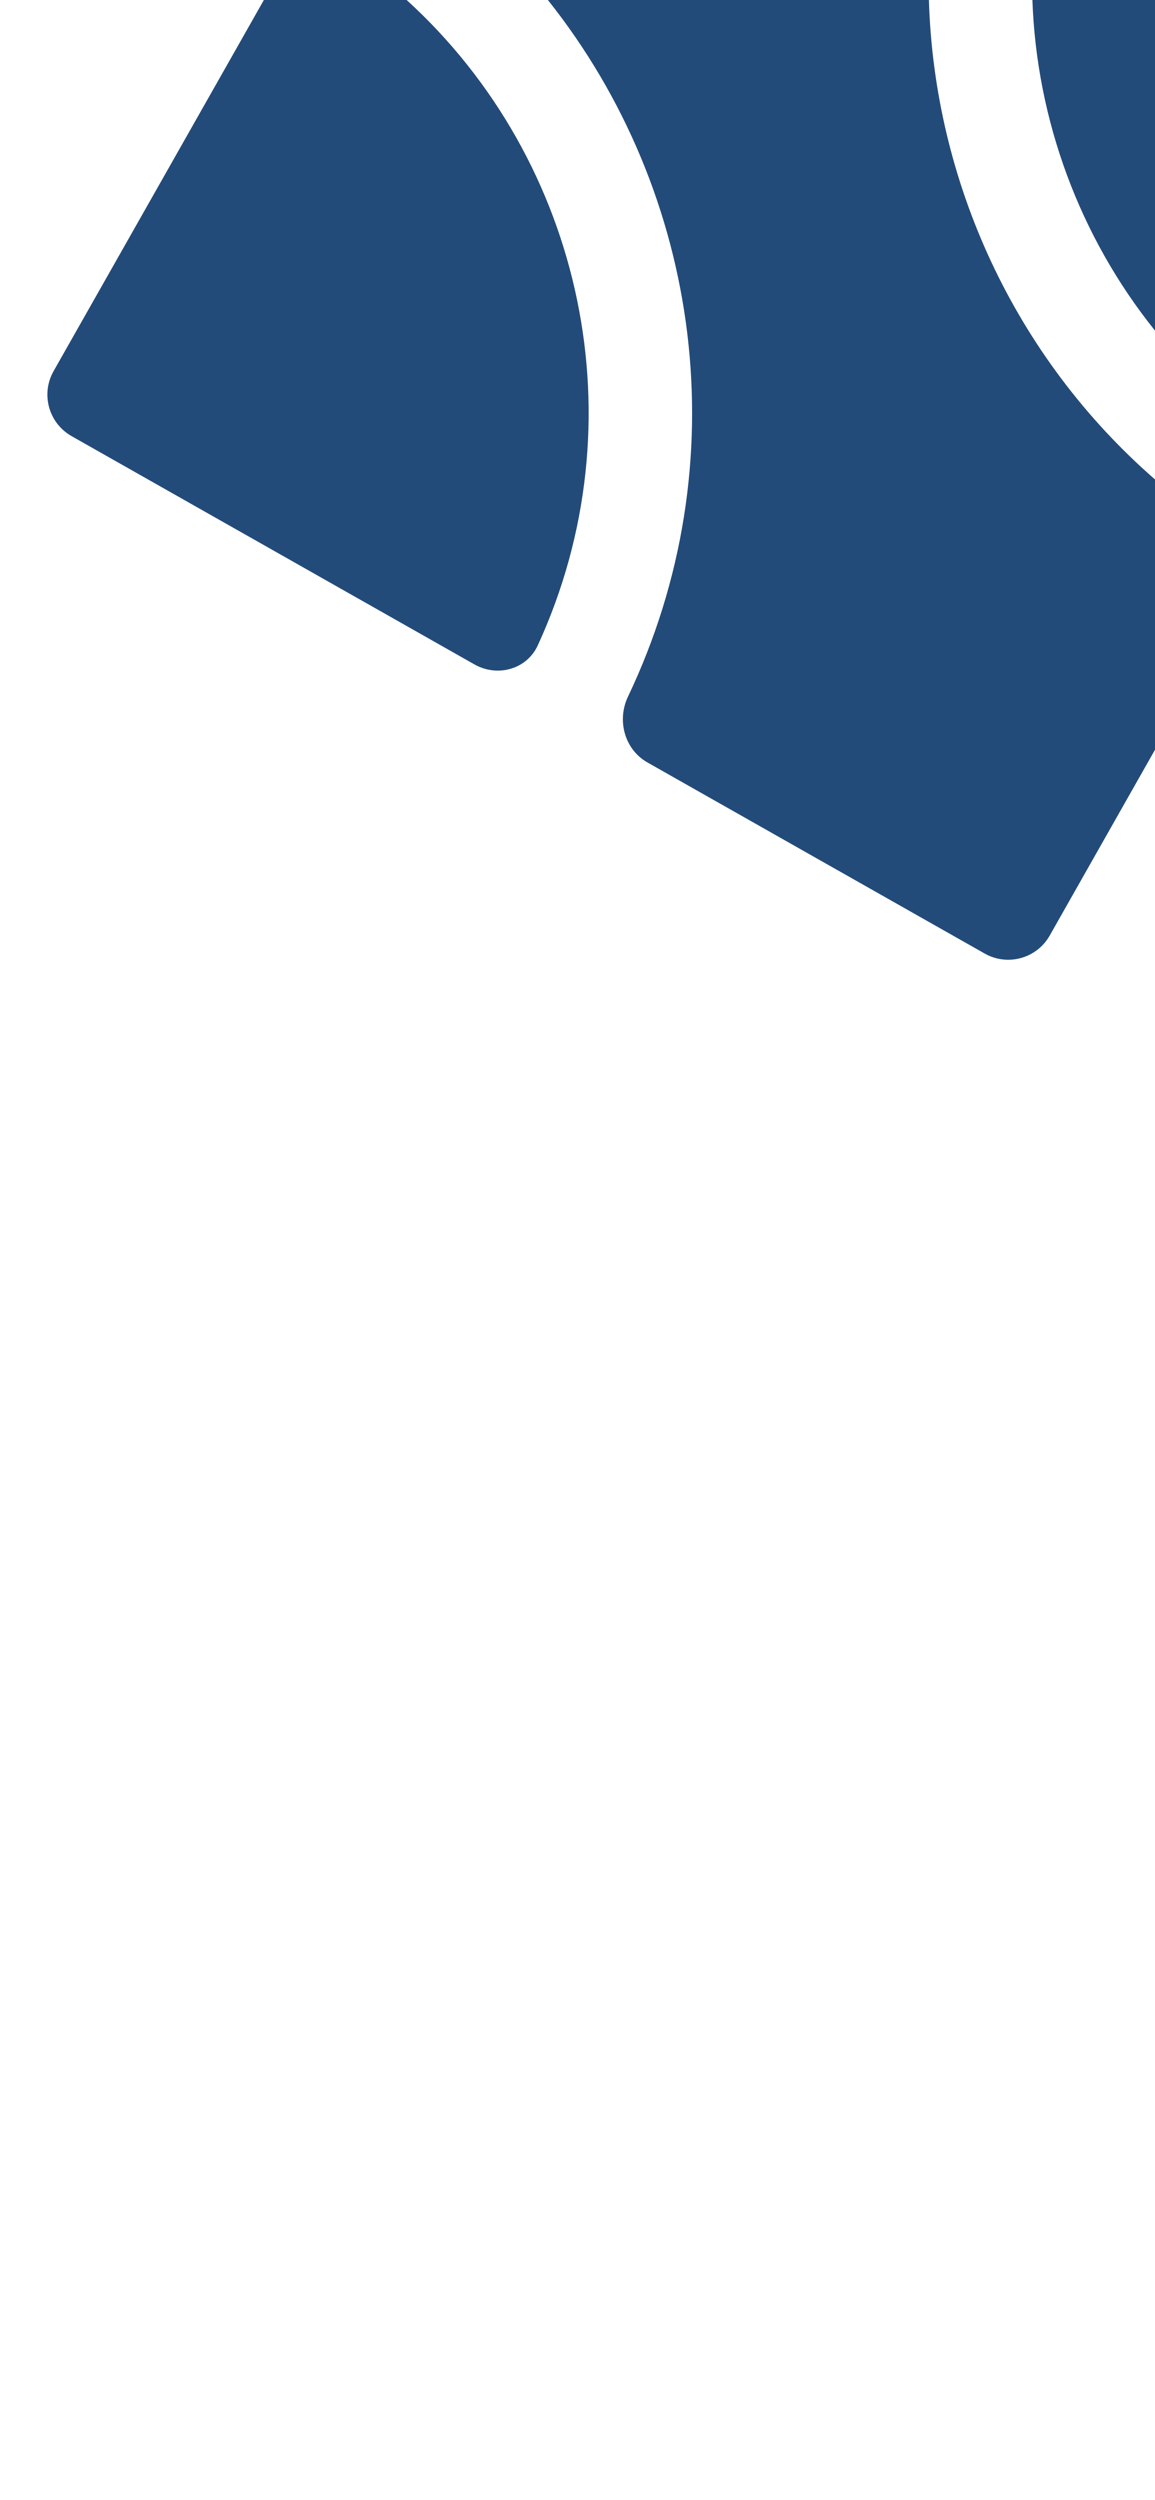 <svg width="390" height="844" viewBox="0 0 390 844" fill="none" xmlns="http://www.w3.org/2000/svg">
<path fill-rule="evenodd" clip-rule="evenodd" d="M89.1 0L18.096 125.278C13.71 133.017 16.43 142.845 24.17 147.23L160.21 224.301C167.95 228.686 177.855 225.981 181.573 217.901C216.178 142.695 197.109 54.468 137.309 0H89.1ZM184.997 0C236.956 65.238 249.53 156.474 212.053 235.159C208.228 243.189 210.882 253.009 218.622 257.394L332.491 321.904C340.231 326.289 350.061 323.57 354.447 315.832L390 253.102V161.857C342.375 120.335 315.477 61.142 313.657 0H184.997ZM348.602 0C350.021 40.394 364.408 79.726 390 111.619L390 0H348.602Z" fill="#234B7A"/>
</svg>
